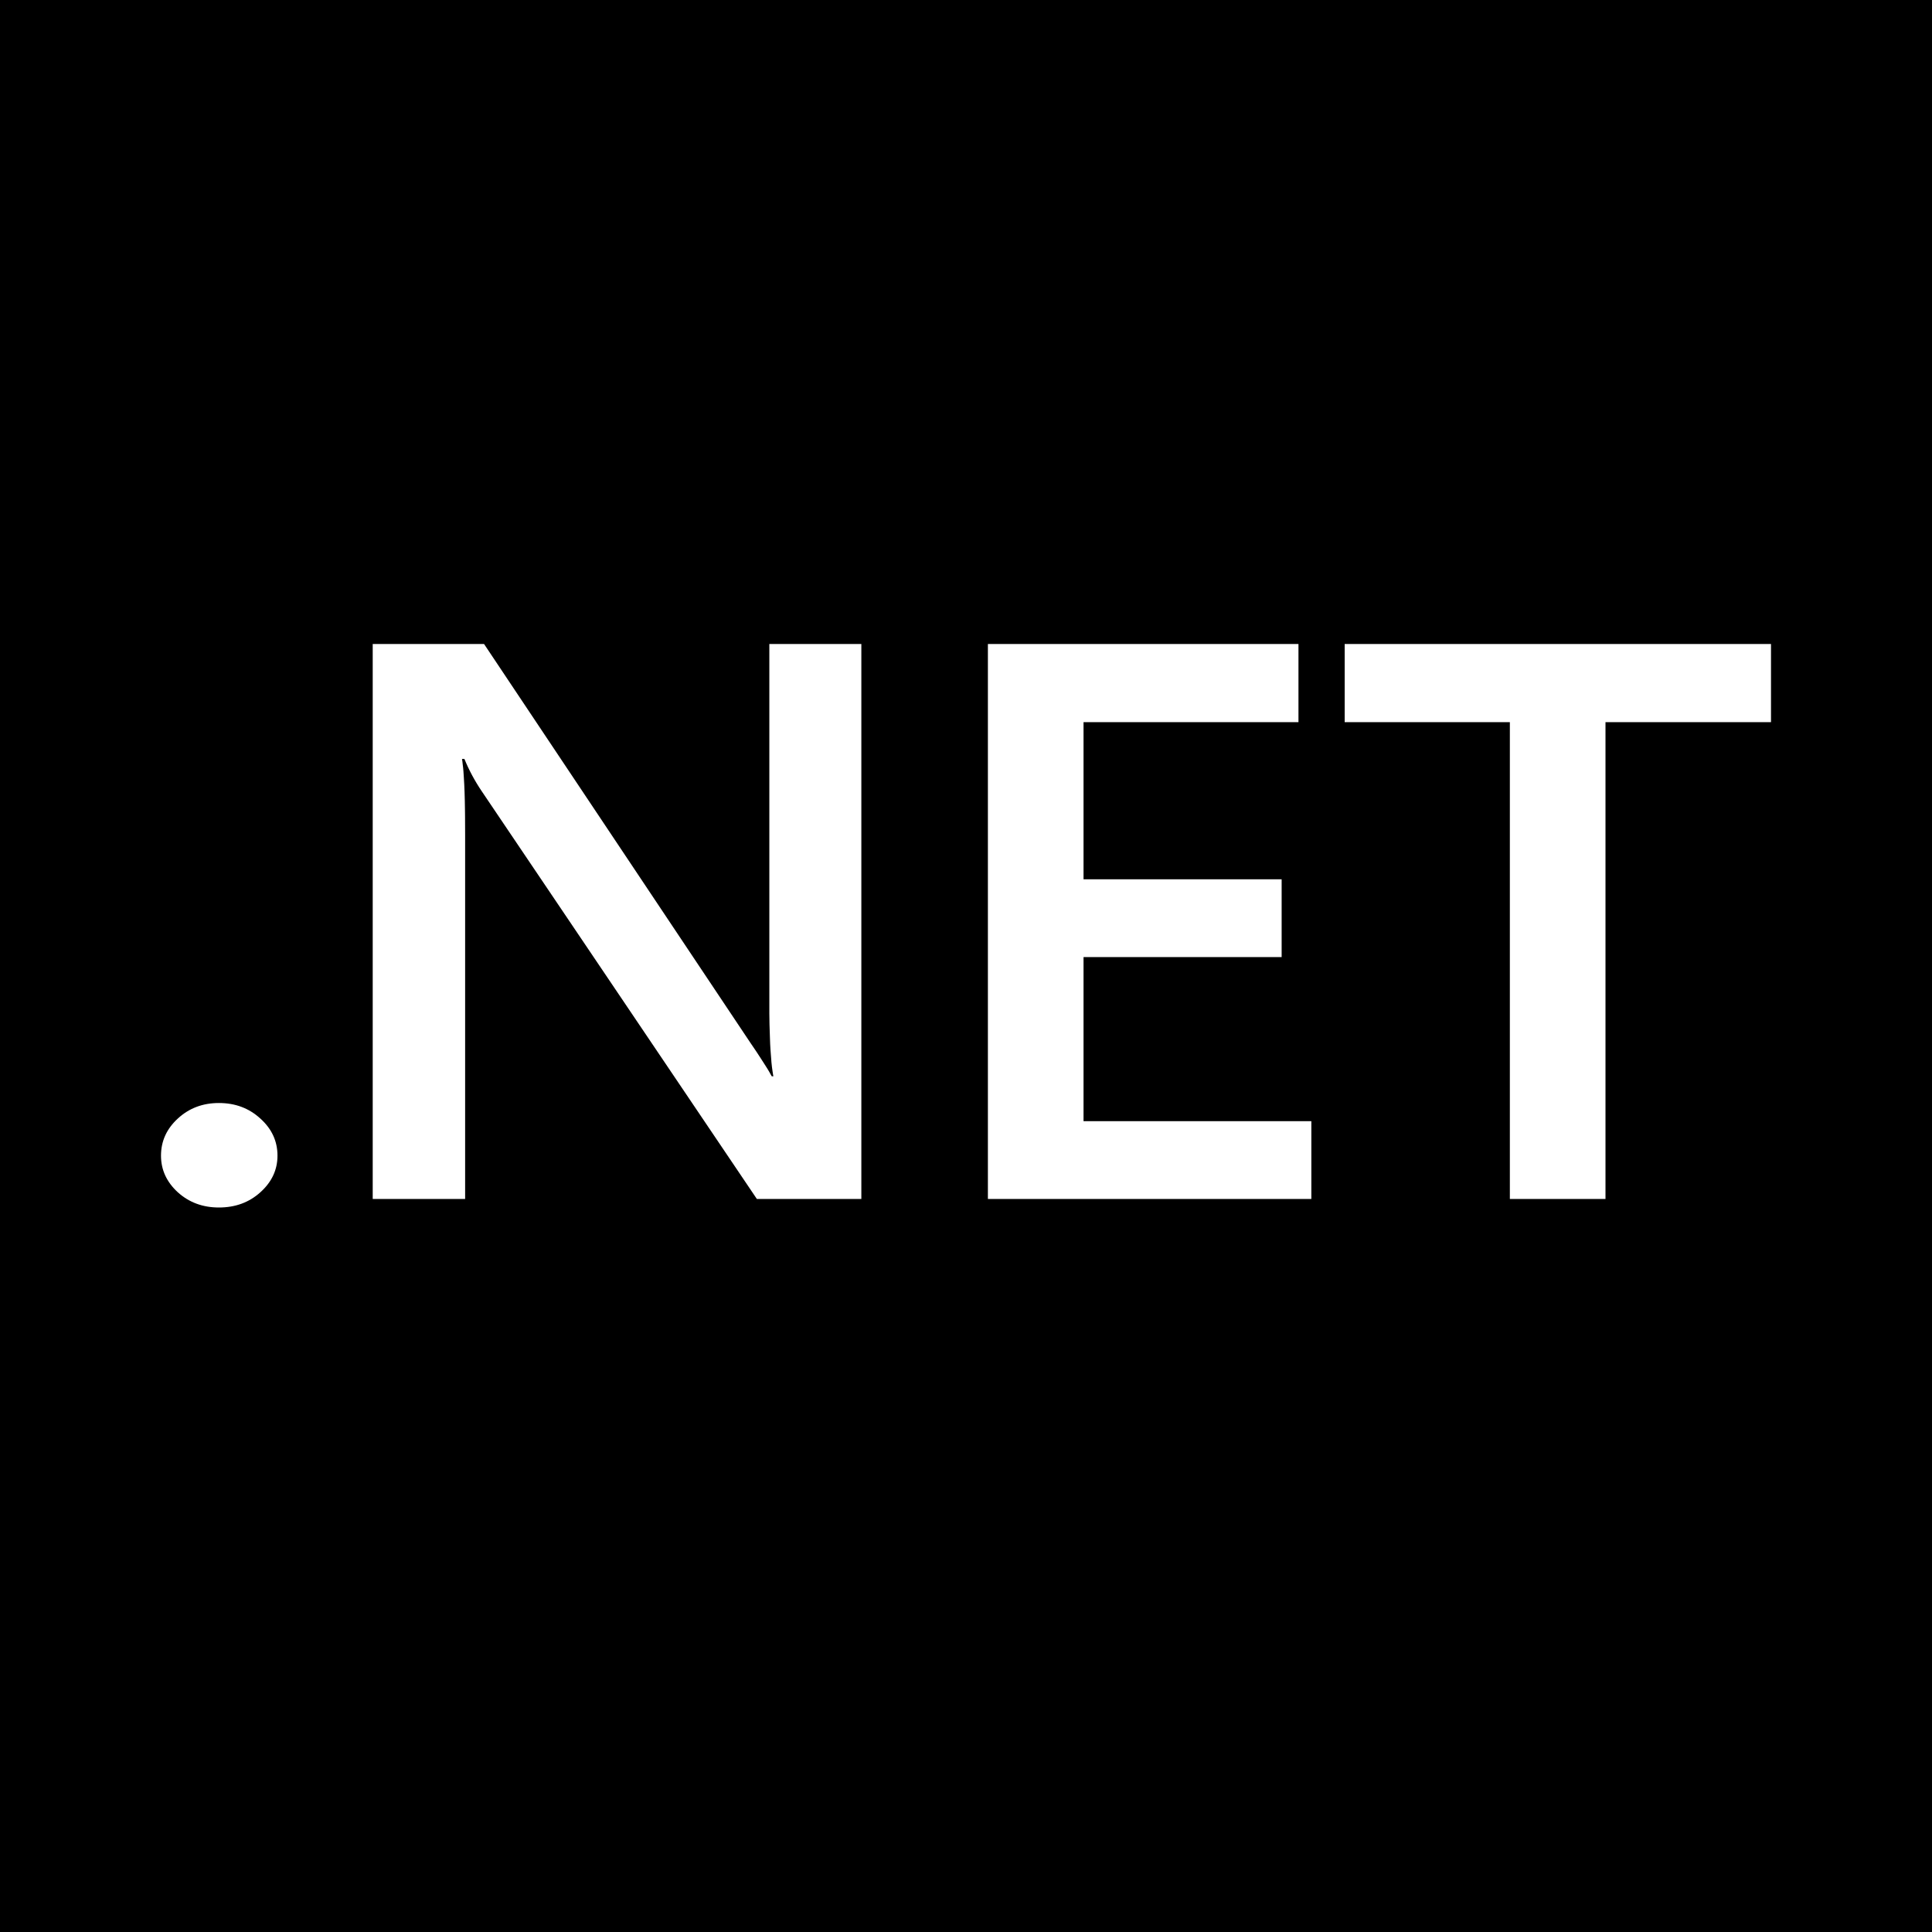 <svg width="20" height="20" viewBox="0 0 24 24" fill="none" xmlns="http://www.w3.org/2000/svg">
    <g clip-path="url(#clip0_3421_22277)">
        <path fill-rule="evenodd" clip-rule="evenodd" d="M24 0H0V24H24V0ZM2.21 14.812C2.349 14.937 2.519 15 2.719 15L2.719 15C2.922 15 3.093 14.938 3.233 14.812C3.376 14.684 3.447 14.532 3.447 14.356C3.447 14.176 3.376 14.022 3.233 13.894C3.093 13.766 2.922 13.702 2.719 13.702C2.519 13.702 2.349 13.766 2.21 13.894C2.07 14.022 2 14.176 2 14.356C2 14.532 2.07 14.684 2.21 14.812ZM9.402 14.894H10.7L10.7 8H9.557V12.442L9.557 12.588L9.559 12.724L9.563 12.849L9.567 12.965L9.571 13.036L9.576 13.103L9.581 13.166L9.583 13.195L9.589 13.251L9.596 13.302L9.603 13.348L9.607 13.37H9.587L9.572 13.344L9.555 13.313L9.534 13.278L9.496 13.218L9.451 13.148L9.399 13.068L9.317 12.947L6.013 8H4.63V14.894H5.778V10.375L5.777 10.147L5.776 10.063L5.774 9.947L5.771 9.84L5.767 9.744L5.762 9.658L5.757 9.582L5.753 9.536L5.748 9.496L5.744 9.459L5.739 9.428H5.769C5.826 9.567 5.898 9.701 5.983 9.827L9.402 14.894ZM12.272 14.894H16.29V13.928H13.46V11.889H15.921V10.923H13.46V8.971H16.13V8H12.272V14.894ZM19.944 8.971H22L22 8H16.704V8.971H18.756V14.894H19.944V8.971Z" fill="currentColor"/>
    </g>
    <defs>
        <clipPath id="clip0_3421_22277">
            <rect width="24" height="24" fill="white" transform="translate(0 0.005)"/>
        </clipPath>
    </defs>
</svg>
